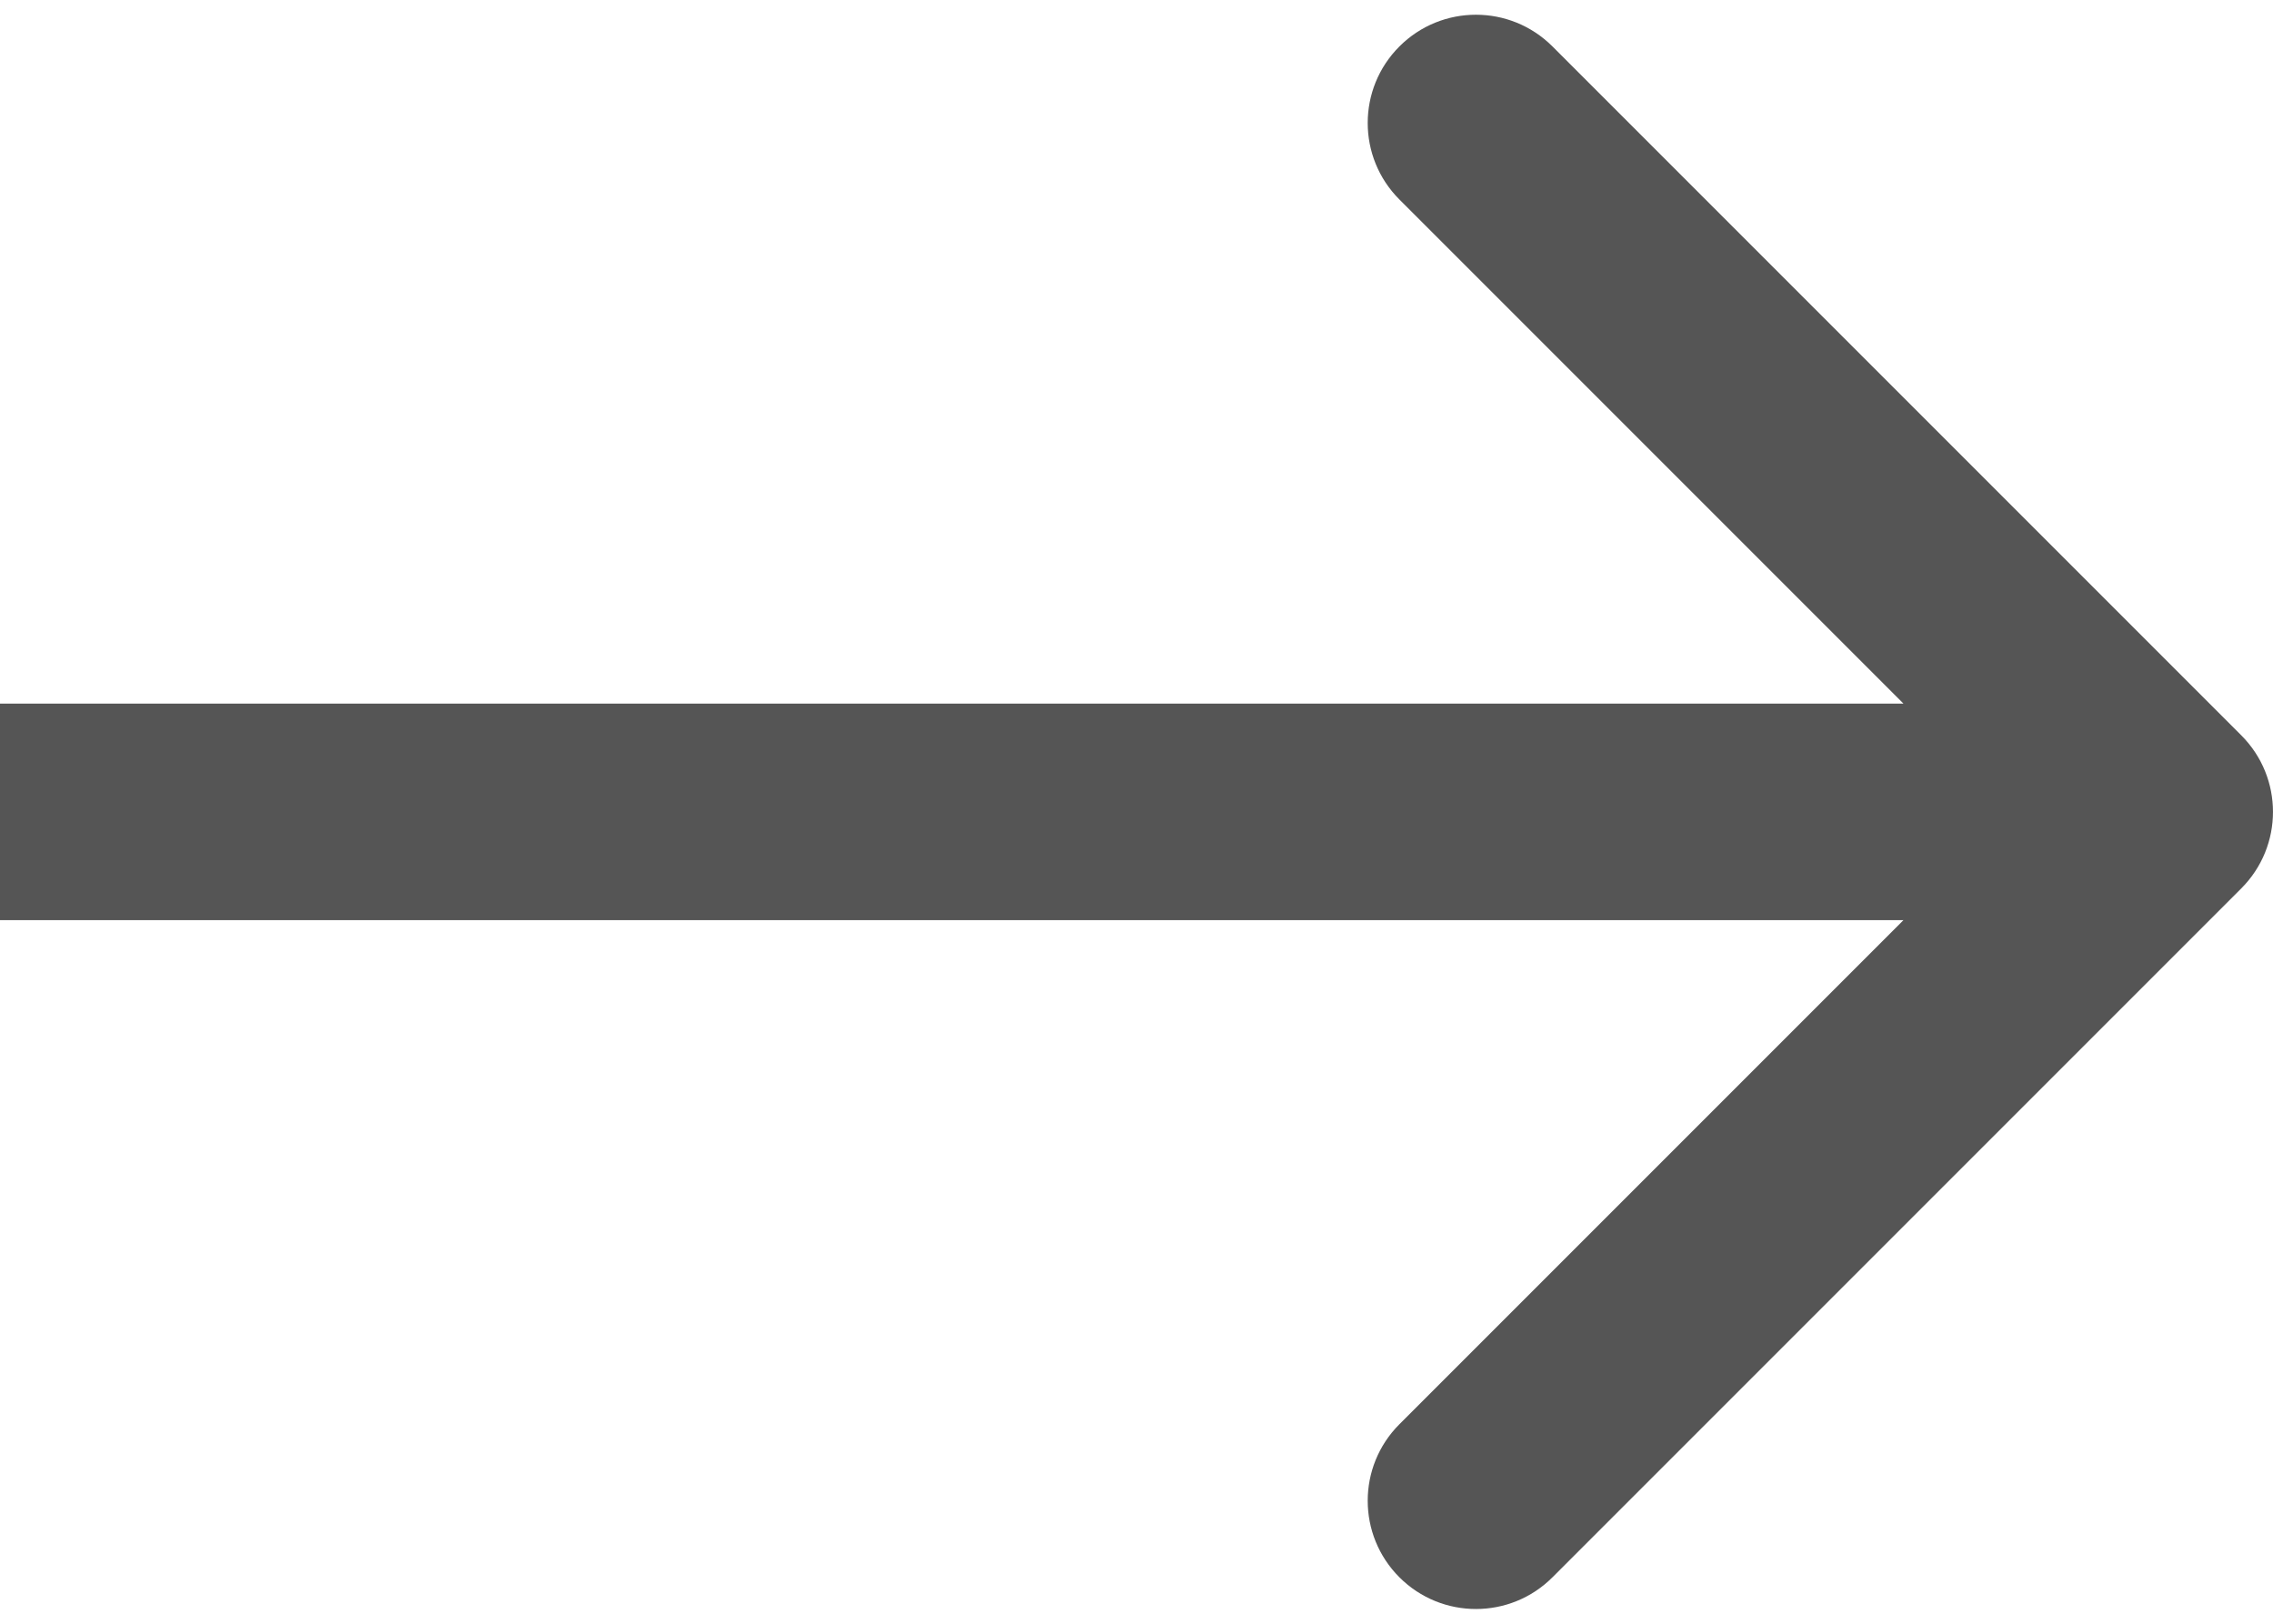 <?xml version="1.0" encoding="UTF-8" standalone="no"?><svg width='42' height='30' viewBox='0 0 42 30' fill='none' xmlns='http://www.w3.org/2000/svg'>
<path d='M41.414 16.414C42.195 15.633 42.195 14.367 41.414 13.586L28.686 0.858C27.905 0.077 26.639 0.077 25.858 0.858C25.077 1.639 25.077 2.905 25.858 3.686L37.172 15L25.858 26.314C25.077 27.095 25.077 28.361 25.858 29.142C26.639 29.923 27.905 29.923 28.686 29.142L41.414 16.414ZM0 17H40V13H0V17Z' fill='#555555'/>
</svg>
